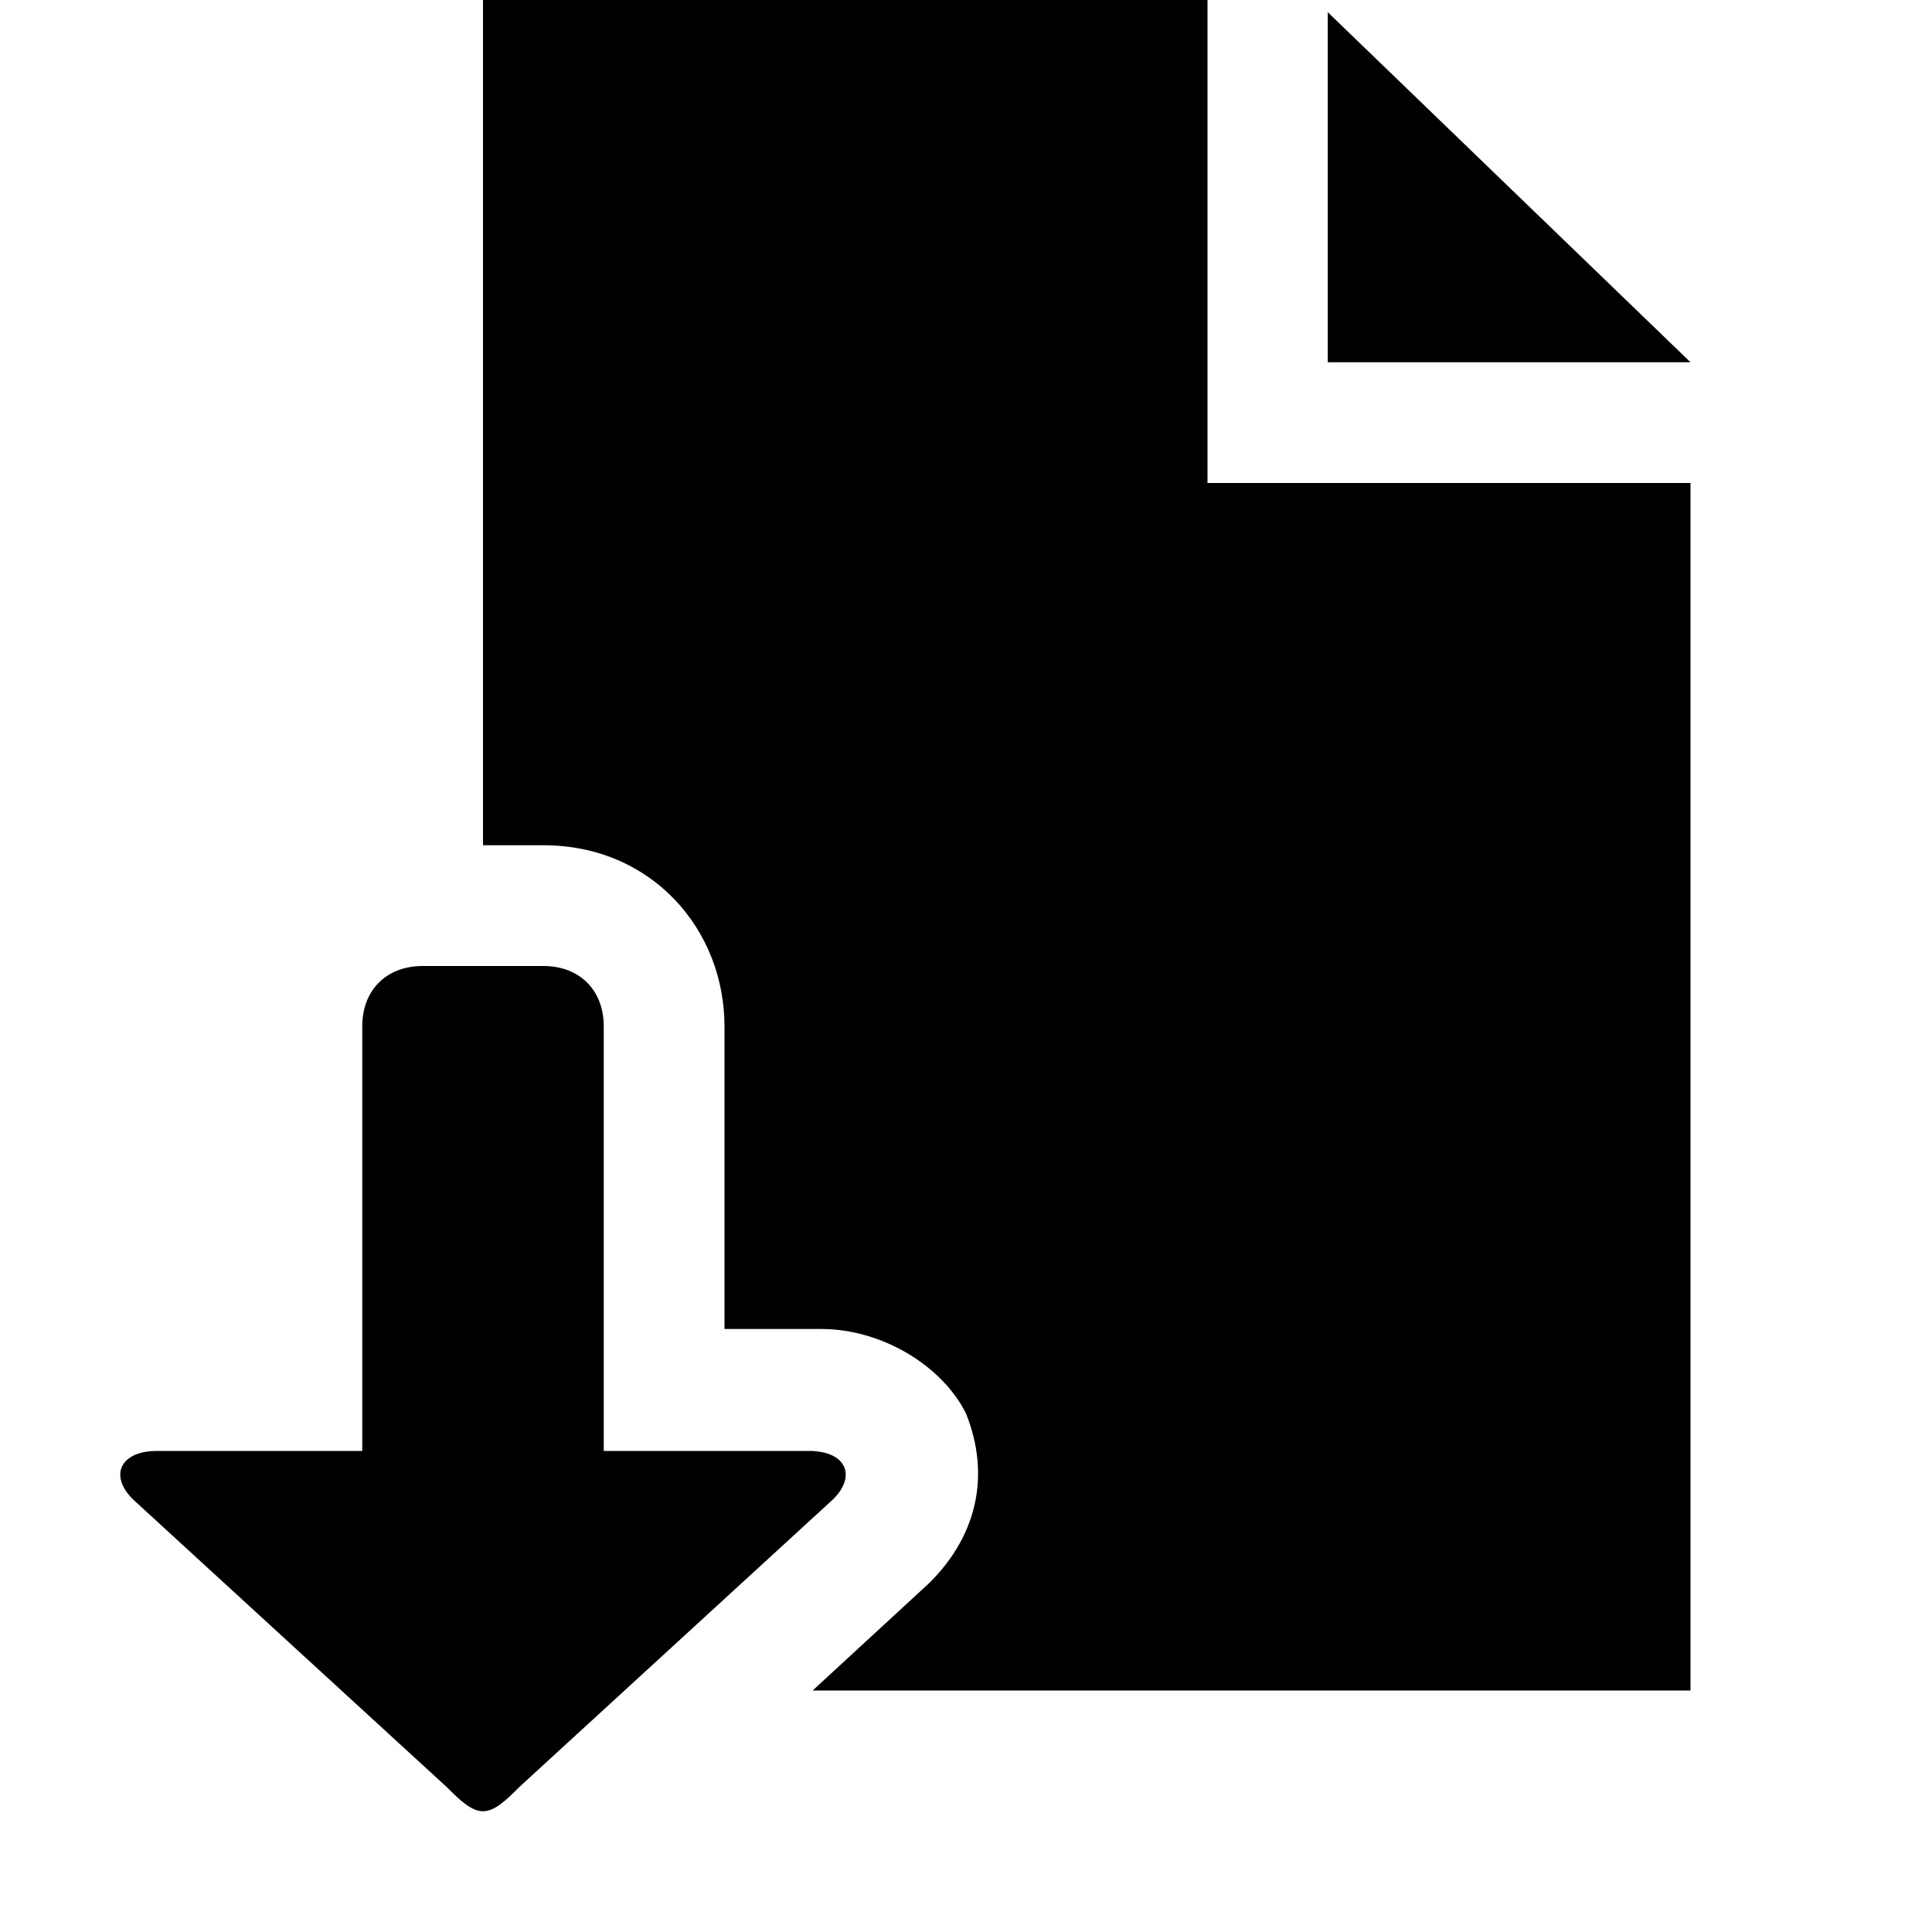 <svg xmlns="http://www.w3.org/2000/svg" width="16" height="16" viewBox="0 0 16 16"><path d="M6.73 14l.97-.894c.4-.4.5-.9.3-1.4-.2-.4-.7-.7-1.2-.7H6V8.5C6 7.7 5.4 7 4.5 7H4V0h6v4h4v10H6.73zM10.995.1L14 3h-3.004V.1zM5 8.5v3.516h1.7c.3 0 .4.2.2.4L4.3 14.8c-.1.1-.2.2-.3.2-.1 0-.2-.1-.3-.2l-2.6-2.384c-.2-.2-.1-.4.2-.4H3V8.5c0-.3.2-.5.5-.5h1c.3 0 .5.2.5.5z"/></svg>